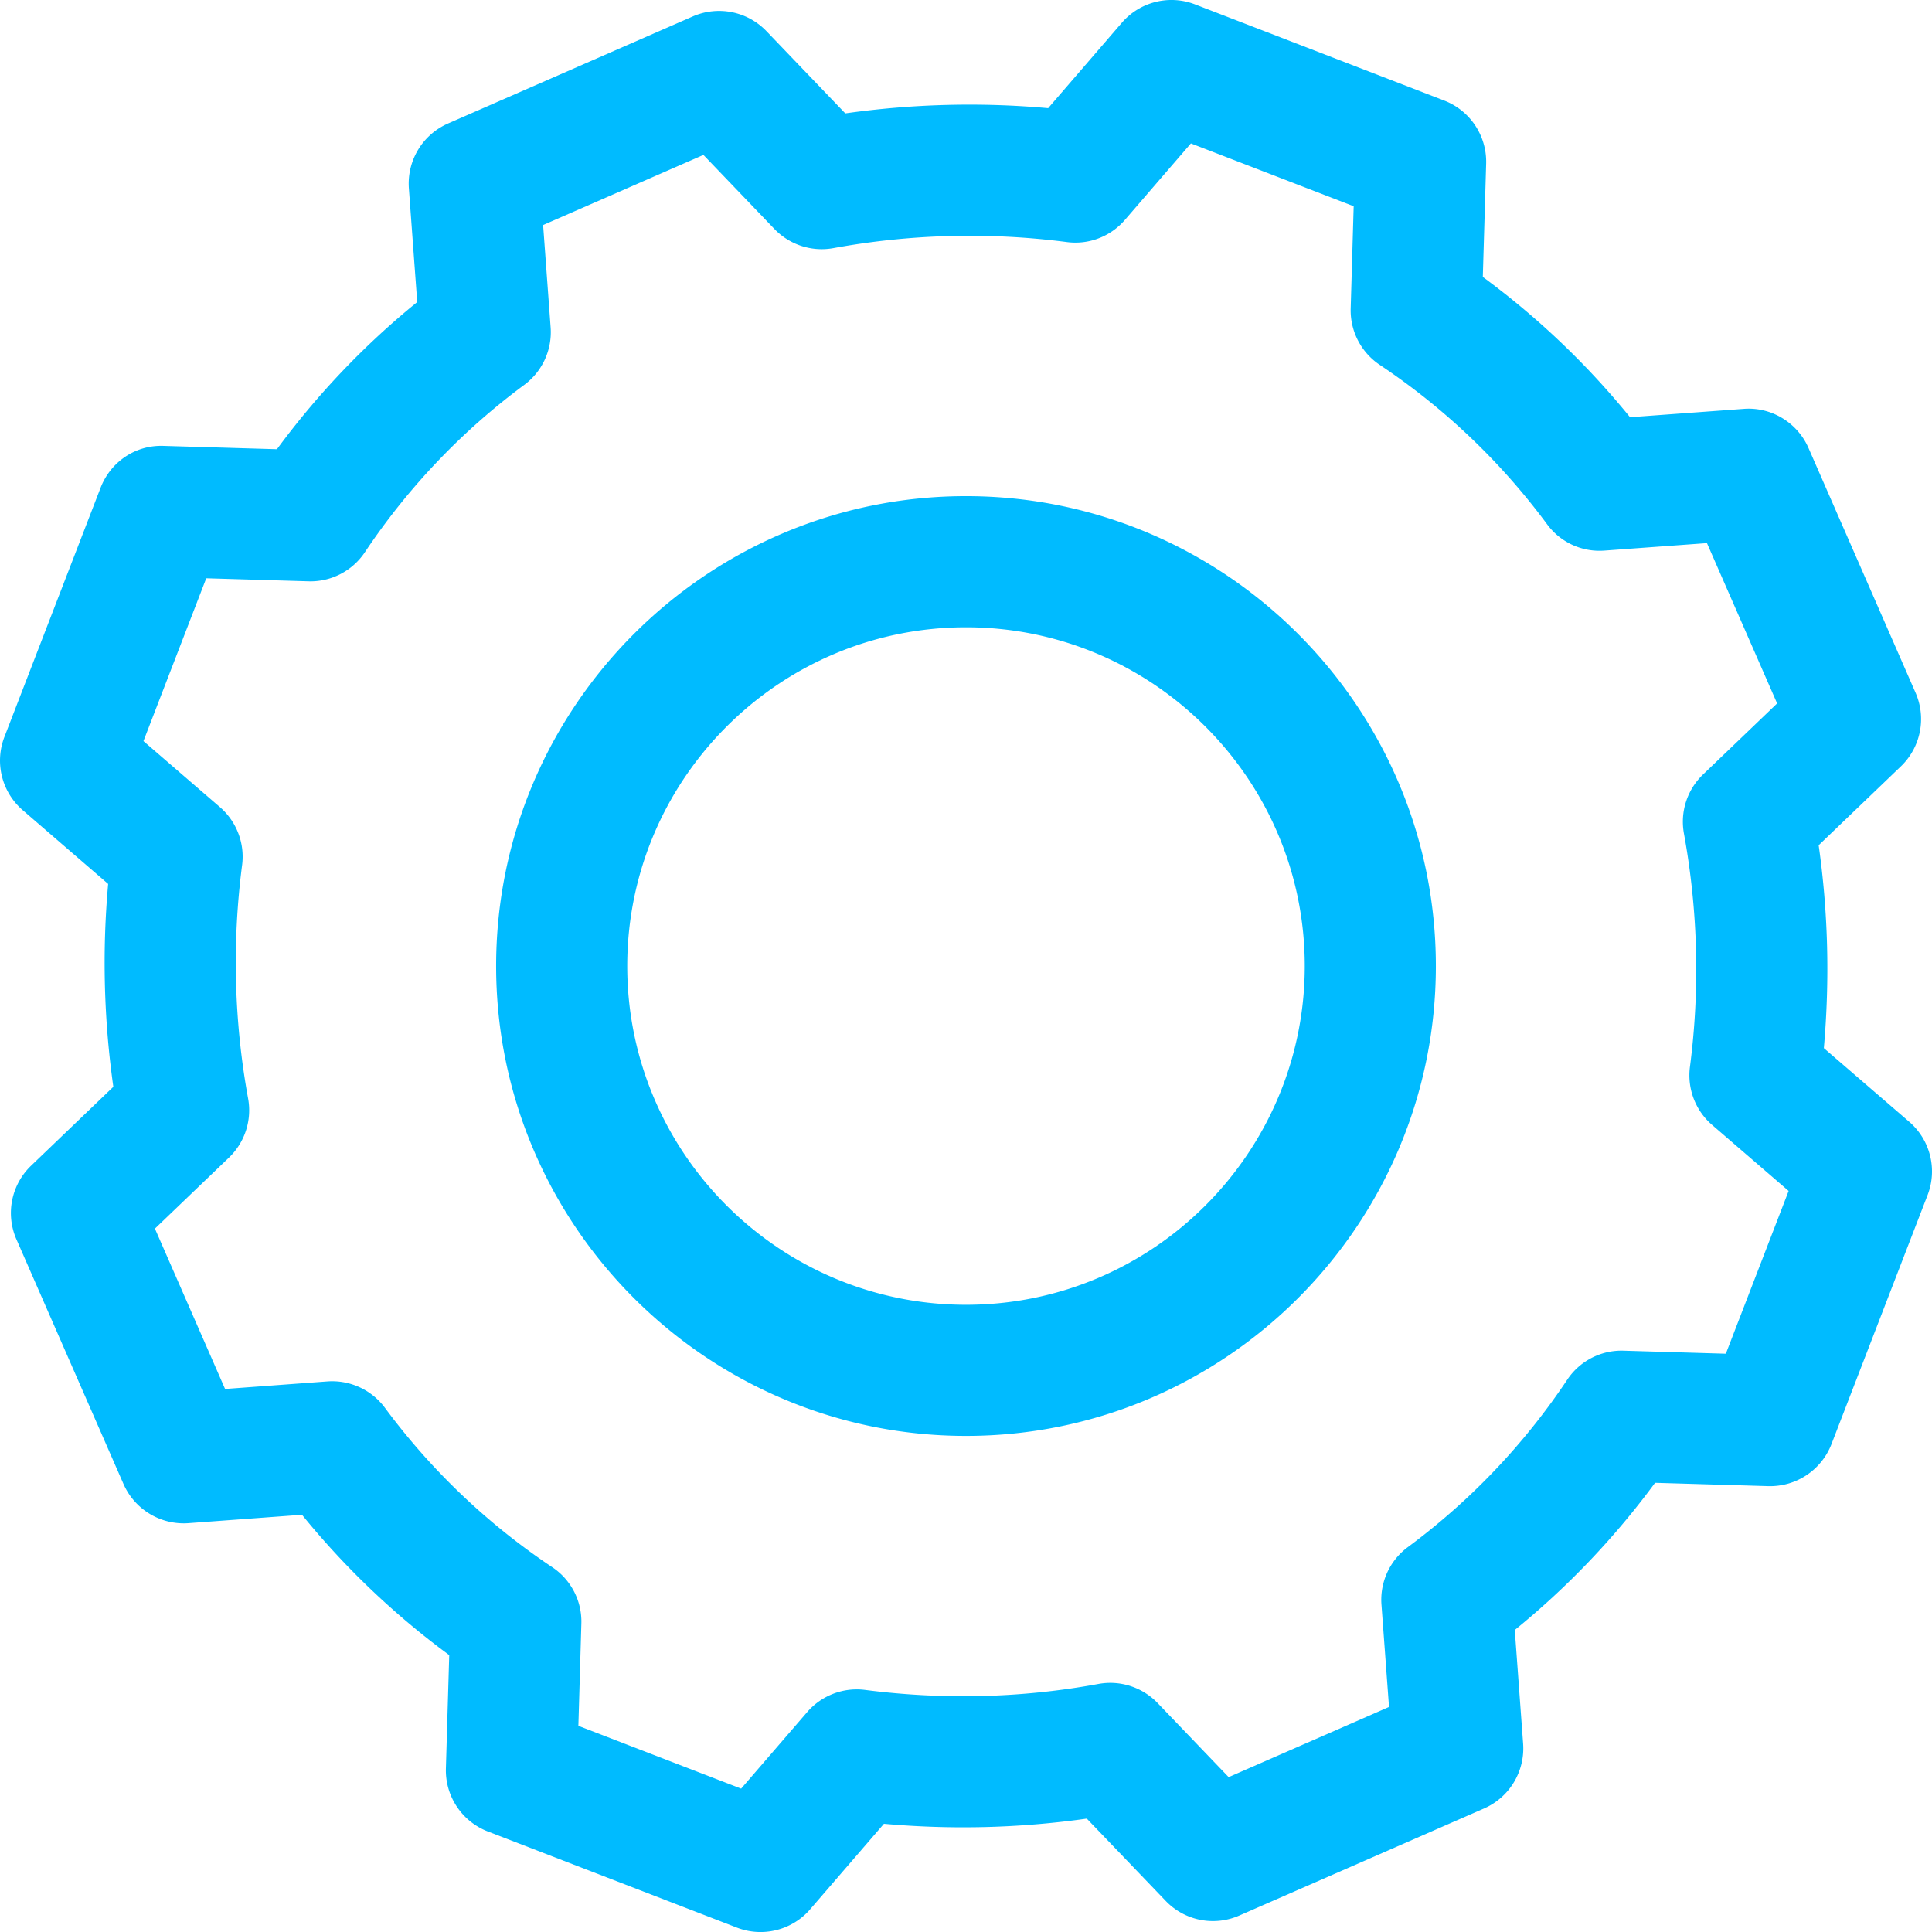 <svg xmlns="http://www.w3.org/2000/svg" width="44" height="44" viewBox="0 0 44 44"><g><g><path fill="#0bf" d="M43.9 27.216l-2.19 5.675a1.5 1.5 0 0 1-1.437.955l-2.58-.076a18.243 18.243 0 0 1-3.195 3.352l.19 2.588a1.493 1.493 0 0 1-.89 1.477l-5.575 2.439a1.491 1.491 0 0 1-1.676-.335l-1.796-1.873c-1.522.216-3.07.256-4.62.118l-1.679 1.946a1.493 1.493 0 0 1-1.668.419l-5.674-2.19a1.493 1.493 0 0 1-.955-1.437l.076-2.58a18.27 18.27 0 0 1-3.353-3.196l-2.587.191a1.498 1.498 0 0 1-1.478-.891l-2.44-5.575a1.493 1.493 0 0 1 .335-1.675l1.873-1.797a20.177 20.177 0 0 1-.118-4.62L.518 18.452A1.494 1.494 0 0 1 .1 16.784l2.19-5.674c.228-.59.793-.979 1.437-.955l2.58.076a18.27 18.27 0 0 1 3.195-3.352l-.19-2.588a1.494 1.494 0 0 1 .89-1.478L15.778.374a1.494 1.494 0 0 1 1.677.335l1.796 1.873a20.153 20.153 0 0 1 4.62-.119L25.549.518A1.492 1.492 0 0 1 27.217.1l5.674 2.19c.591.228.973.804.955 1.437l-.076 2.58a18.243 18.243 0 0 1 3.353 3.195l2.587-.19c.626-.05 1.223.31 1.477.89l2.439 5.575a1.493 1.493 0 0 1-.334 1.676l-1.873 1.797c.216 1.52.255 3.069.118 4.62l1.945 1.678c.478.412.645 1.08.418 1.668zm-3.165-.093l-1.742-1.503a1.493 1.493 0 0 1-.506-1.32 17.22 17.22 0 0 0-.136-5.314c-.091-.494.072-1 .435-1.348l1.687-1.618-1.598-3.651-2.331.17a1.48 1.48 0 0 1-1.309-.598 15.311 15.311 0 0 0-3.81-3.63 1.494 1.494 0 0 1-.664-1.286l.068-2.328-3.707-1.431-1.503 1.742c-.326.378-.82.57-1.32.505a17.22 17.22 0 0 0-5.314.137c-.494.092-1-.073-1.348-.435L16.02 3.528l-3.651 1.597.171 2.331a1.492 1.492 0 0 1-.6 1.309 15.301 15.301 0 0 0-3.629 3.81 1.49 1.49 0 0 1-1.286.664l-2.328-.069-1.43 3.708 1.741 1.503c.38.328.57.824.506 1.32a17.237 17.237 0 0 0 .136 5.314c.091.494-.072 1-.435 1.348l-1.687 1.618 1.598 3.652 2.331-.172a1.497 1.497 0 0 1 1.309.6 15.318 15.318 0 0 0 3.81 3.63c.428.284.68.771.664 1.285l-.068 2.329 3.707 1.43 1.503-1.742c.327-.38.825-.57 1.32-.506 1.79.23 3.577.184 5.313-.136.496-.091 1 .073 1.349.435l1.618 1.687 3.652-1.598-.172-2.33a1.493 1.493 0 0 1 .6-1.31 15.319 15.319 0 0 0 3.629-3.81 1.485 1.485 0 0 1 1.286-.664l2.328.069zm-8.034-5.122c0 5.9-4.8 10.701-10.701 10.701-5.9 0-10.701-4.8-10.701-10.701 0-5.9 4.8-10.702 10.701-10.702 5.9 0 10.701 4.801 10.701 10.702zm-2.986 0c0-4.254-3.46-7.715-7.715-7.715-4.254 0-7.715 3.46-7.715 7.715 0 4.254 3.46 7.715 7.715 7.715 4.254 0 7.715-3.461 7.715-7.715z"/></g></g></svg>